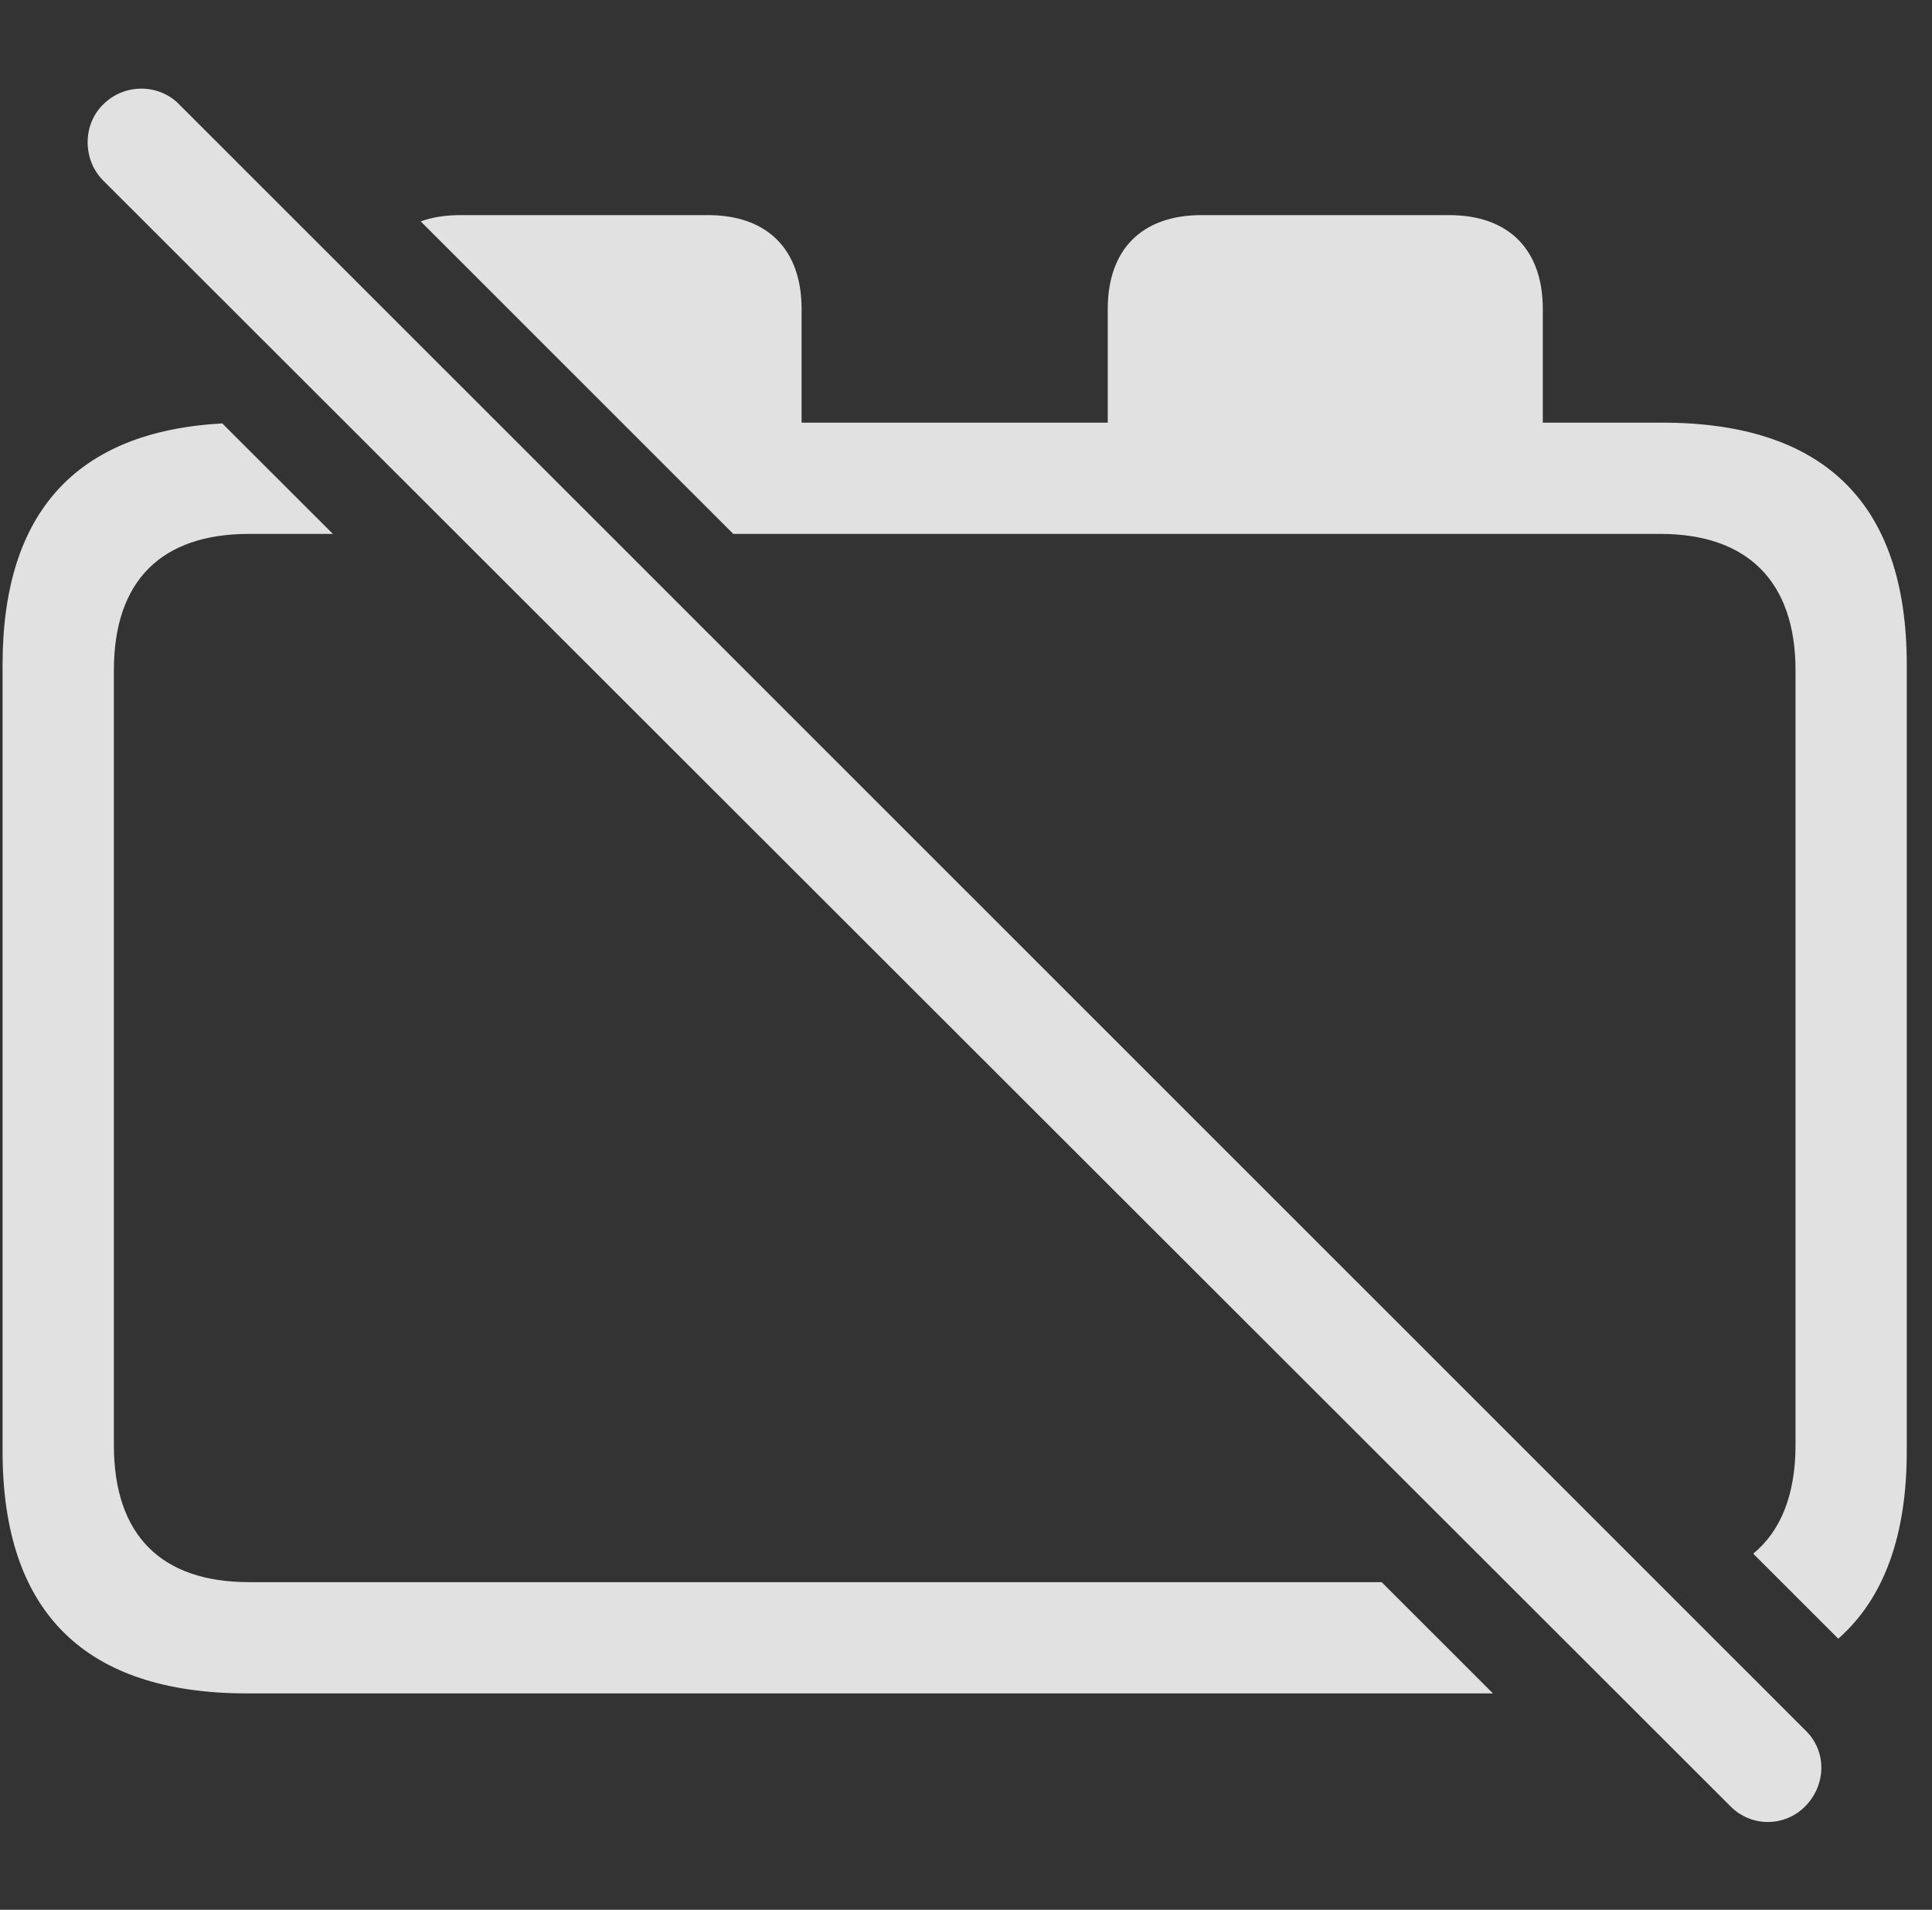 <?xml version="1.0" encoding="UTF-8"?>
<!--Generator: Apple Native CoreSVG 326-->
<!DOCTYPE svg
PUBLIC "-//W3C//DTD SVG 1.1//EN"
       "http://www.w3.org/Graphics/SVG/1.1/DTD/svg11.dtd">
<svg version="1.1" xmlns="http://www.w3.org/2000/svg" xmlns:xlink="http://www.w3.org/1999/xlink" viewBox="0 0 30.012 29.661">
 <rect x="0" y="0" width="30.012" height="29.661" fill="#333333" stroke="none"/>
 <g>
  <rect height="29.661" opacity="0" width="30.012" x="0" y="0"/>
  <path d="M5.171 8.292L3.868 8.292C2.511 8.292 1.769 9.015 1.769 10.411L1.769 22.443C1.769 23.849 2.511 24.572 3.868 24.572L21.463 24.572L23.192 26.3L3.839 26.3C1.32 26.3 0.04 25.04 0.04 22.54L0.04 10.323C0.04 7.955 1.188 6.7 3.453 6.576ZM12.452 4.796L12.452 6.564L17.208 6.564L17.208 4.796C17.208 3.888 17.726 3.341 18.663 3.341L22.511 3.341C23.448 3.341 23.966 3.888 23.966 4.796L23.966 6.564L25.822 6.564C28.351 6.564 29.62 7.833 29.62 10.323L29.62 22.54C29.62 23.85 29.266 24.826 28.556 25.45L27.235 24.13C27.663 23.778 27.892 23.213 27.892 22.443L27.892 10.411C27.892 9.015 27.13 8.292 25.792 8.292L11.391 8.292L6.535 3.438C6.713 3.374 6.919 3.341 7.15 3.341L10.997 3.341C11.935 3.341 12.452 3.888 12.452 4.796Z" fill="white" fill-opacity="0.85"/>
  <path d="M26.876 28.048C27.198 28.38 27.726 28.38 28.048 28.048C28.37 27.716 28.38 27.198 28.048 26.876L2.784 1.622C2.472 1.3 1.935 1.29 1.603 1.622C1.281 1.935 1.281 2.482 1.603 2.804Z" fill="white" fill-opacity="0.85"/>
 </g>
</svg>
